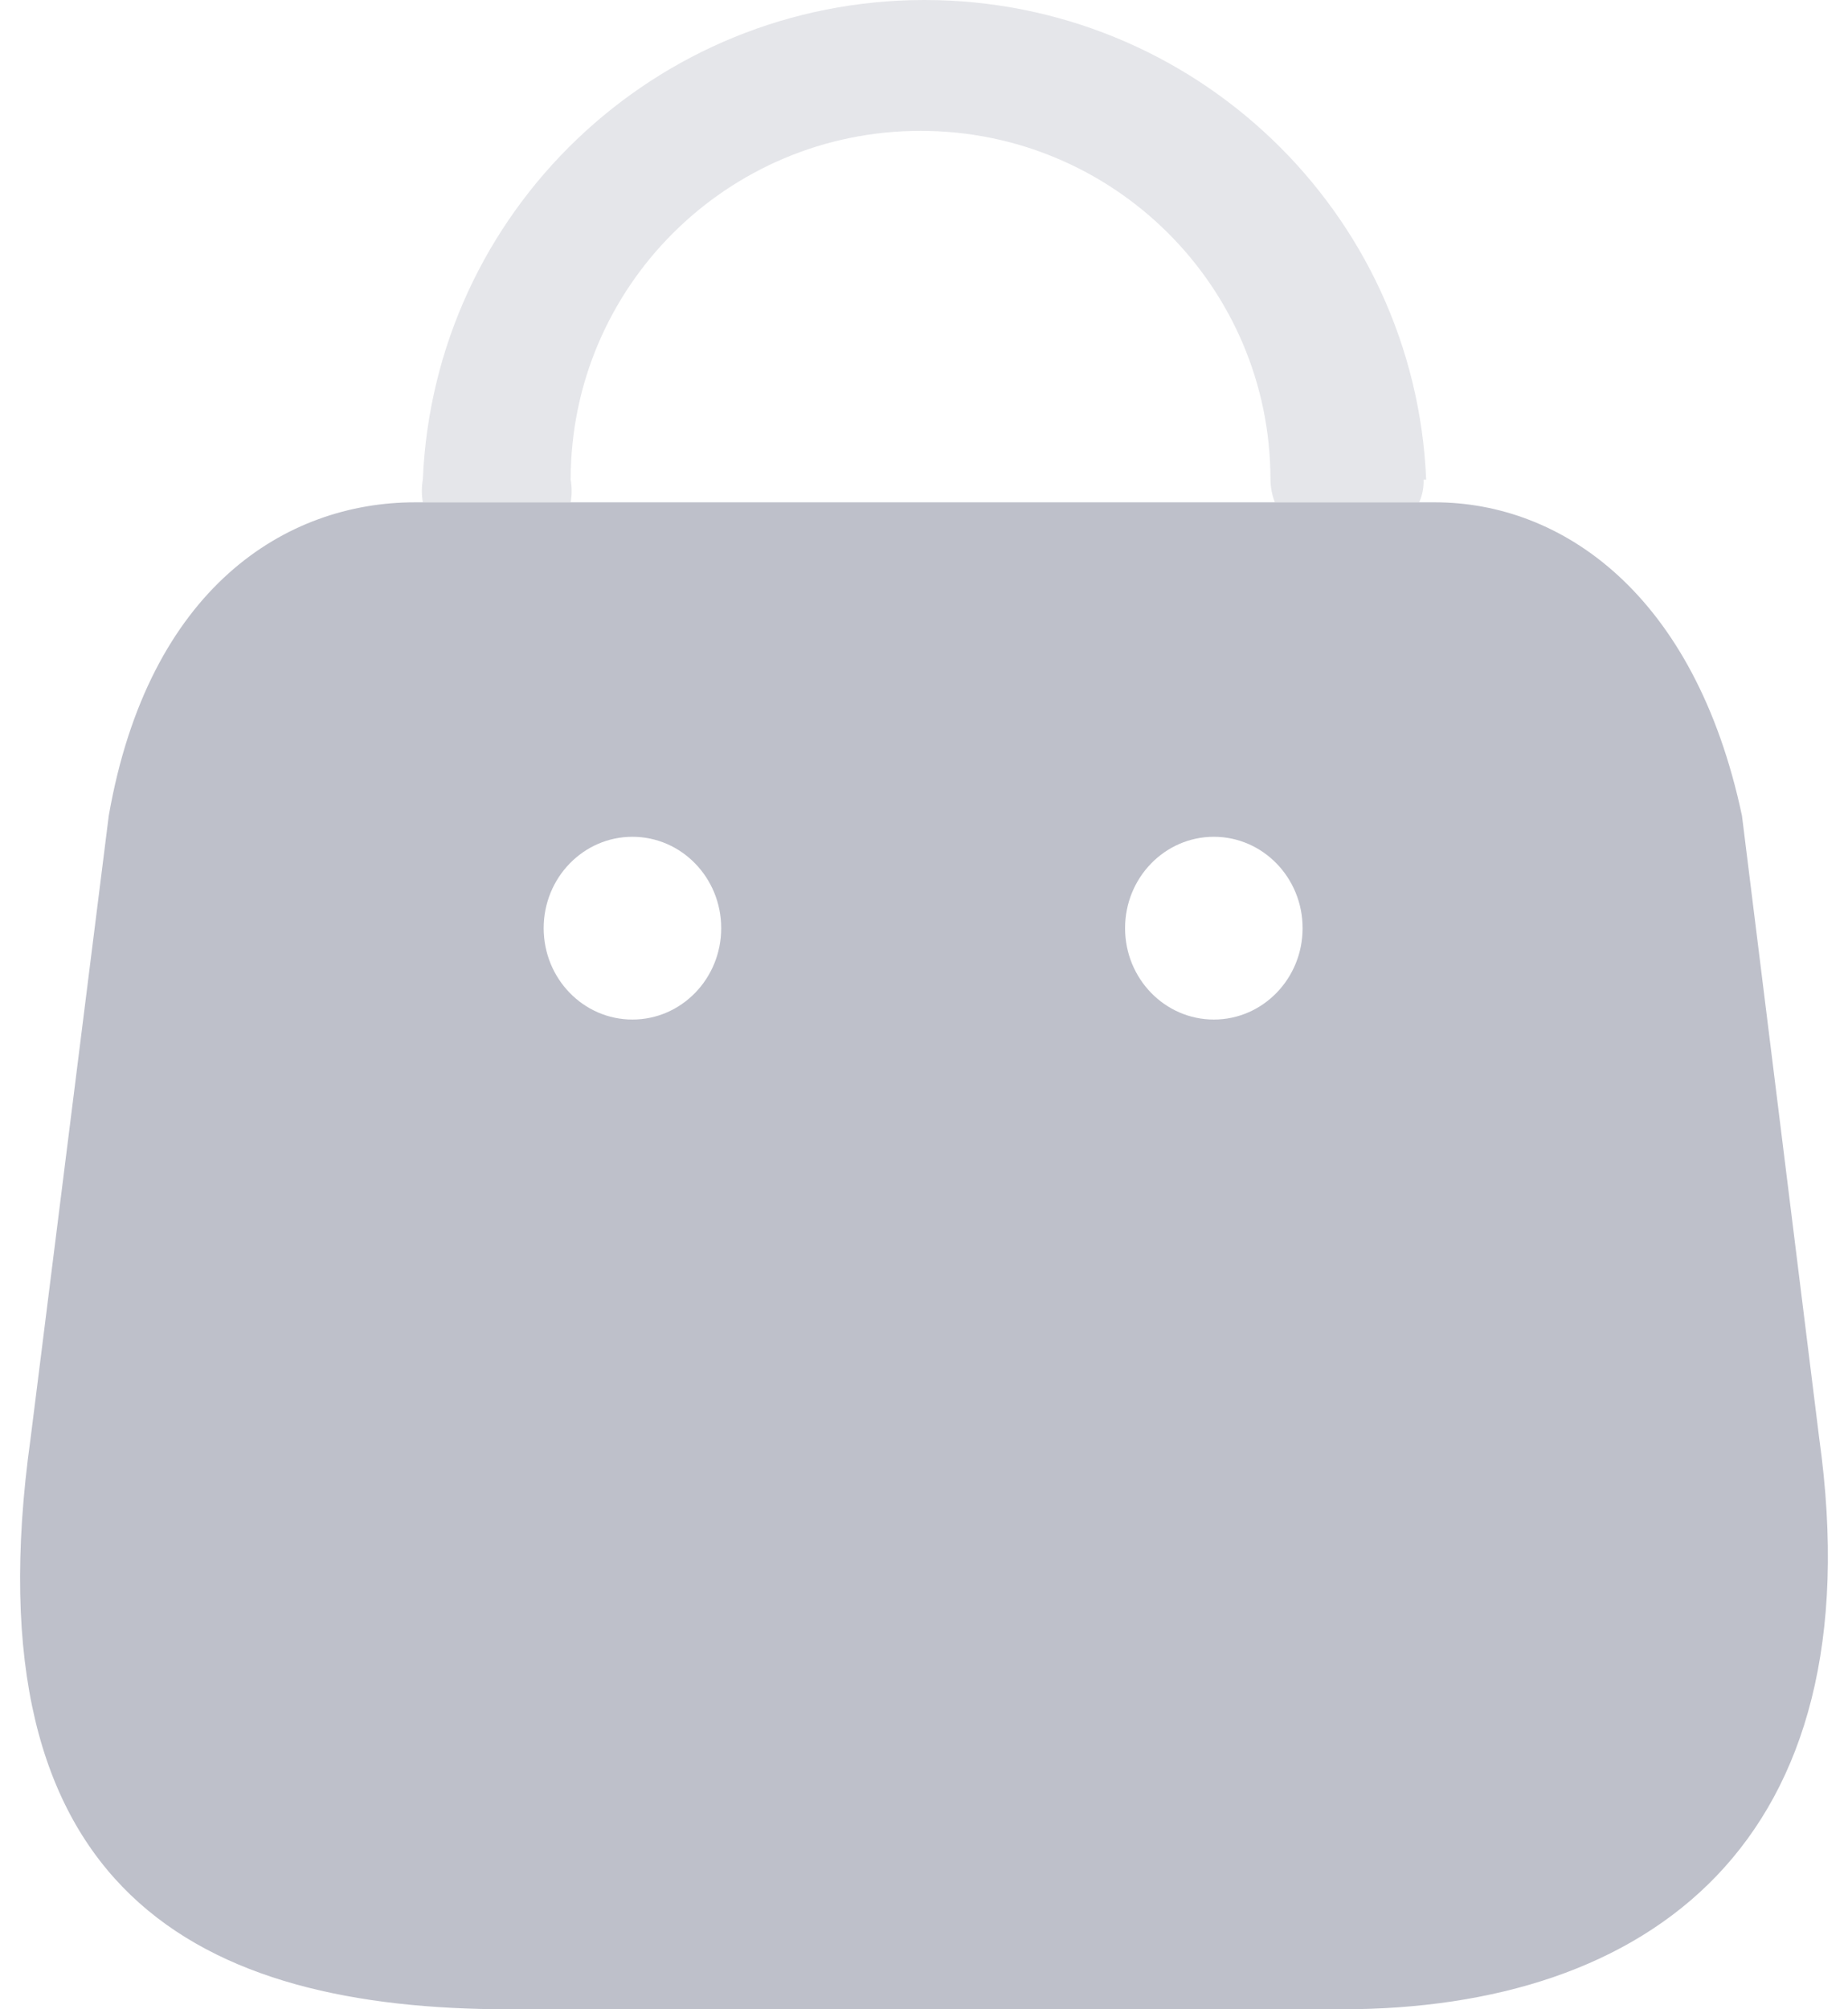 <svg width="46" height="50" viewBox="0 0 46 50" fill="none" xmlns="http://www.w3.org/2000/svg">
<path fill-rule="evenodd" clip-rule="evenodd" d="M45.283 35.787L43.361 20.3C42.19 14.774 38.876 12.5 35.716 12.5H10.329C7.126 12.5 3.701 14.615 2.707 20.3L0.762 35.787C-0.829 47.157 5.027 50 12.671 50H33.396C41.019 50 46.697 45.884 45.283 35.787ZM15.742 25.371C14.522 25.371 13.533 24.353 13.533 23.097C13.533 21.841 14.522 20.823 15.742 20.823C16.963 20.823 17.952 21.841 17.952 23.097C17.952 24.353 16.963 25.371 15.742 25.371ZM28.005 23.097C28.005 24.353 28.994 25.371 30.215 25.371C31.435 25.371 32.424 24.353 32.424 23.097C32.424 21.841 31.435 20.823 30.215 20.823C28.994 20.823 28.005 21.841 28.005 23.097Z" fill="#BEC0CA"/>
<path opacity="0.4" d="M35.435 11.936C35.443 12.13 35.405 12.323 35.326 12.5H31.733C31.663 12.32 31.627 12.129 31.624 11.936C31.624 7.142 27.725 3.256 22.914 3.256C18.104 3.256 14.205 7.142 14.205 11.936C14.238 12.122 14.238 12.313 14.205 12.5H10.525C10.492 12.313 10.492 12.122 10.525 11.936C10.804 5.265 16.312 0 23.012 0C29.712 0 35.22 5.265 35.5 11.936H35.435Z" fill="#BEC0CA"/>
</svg>
